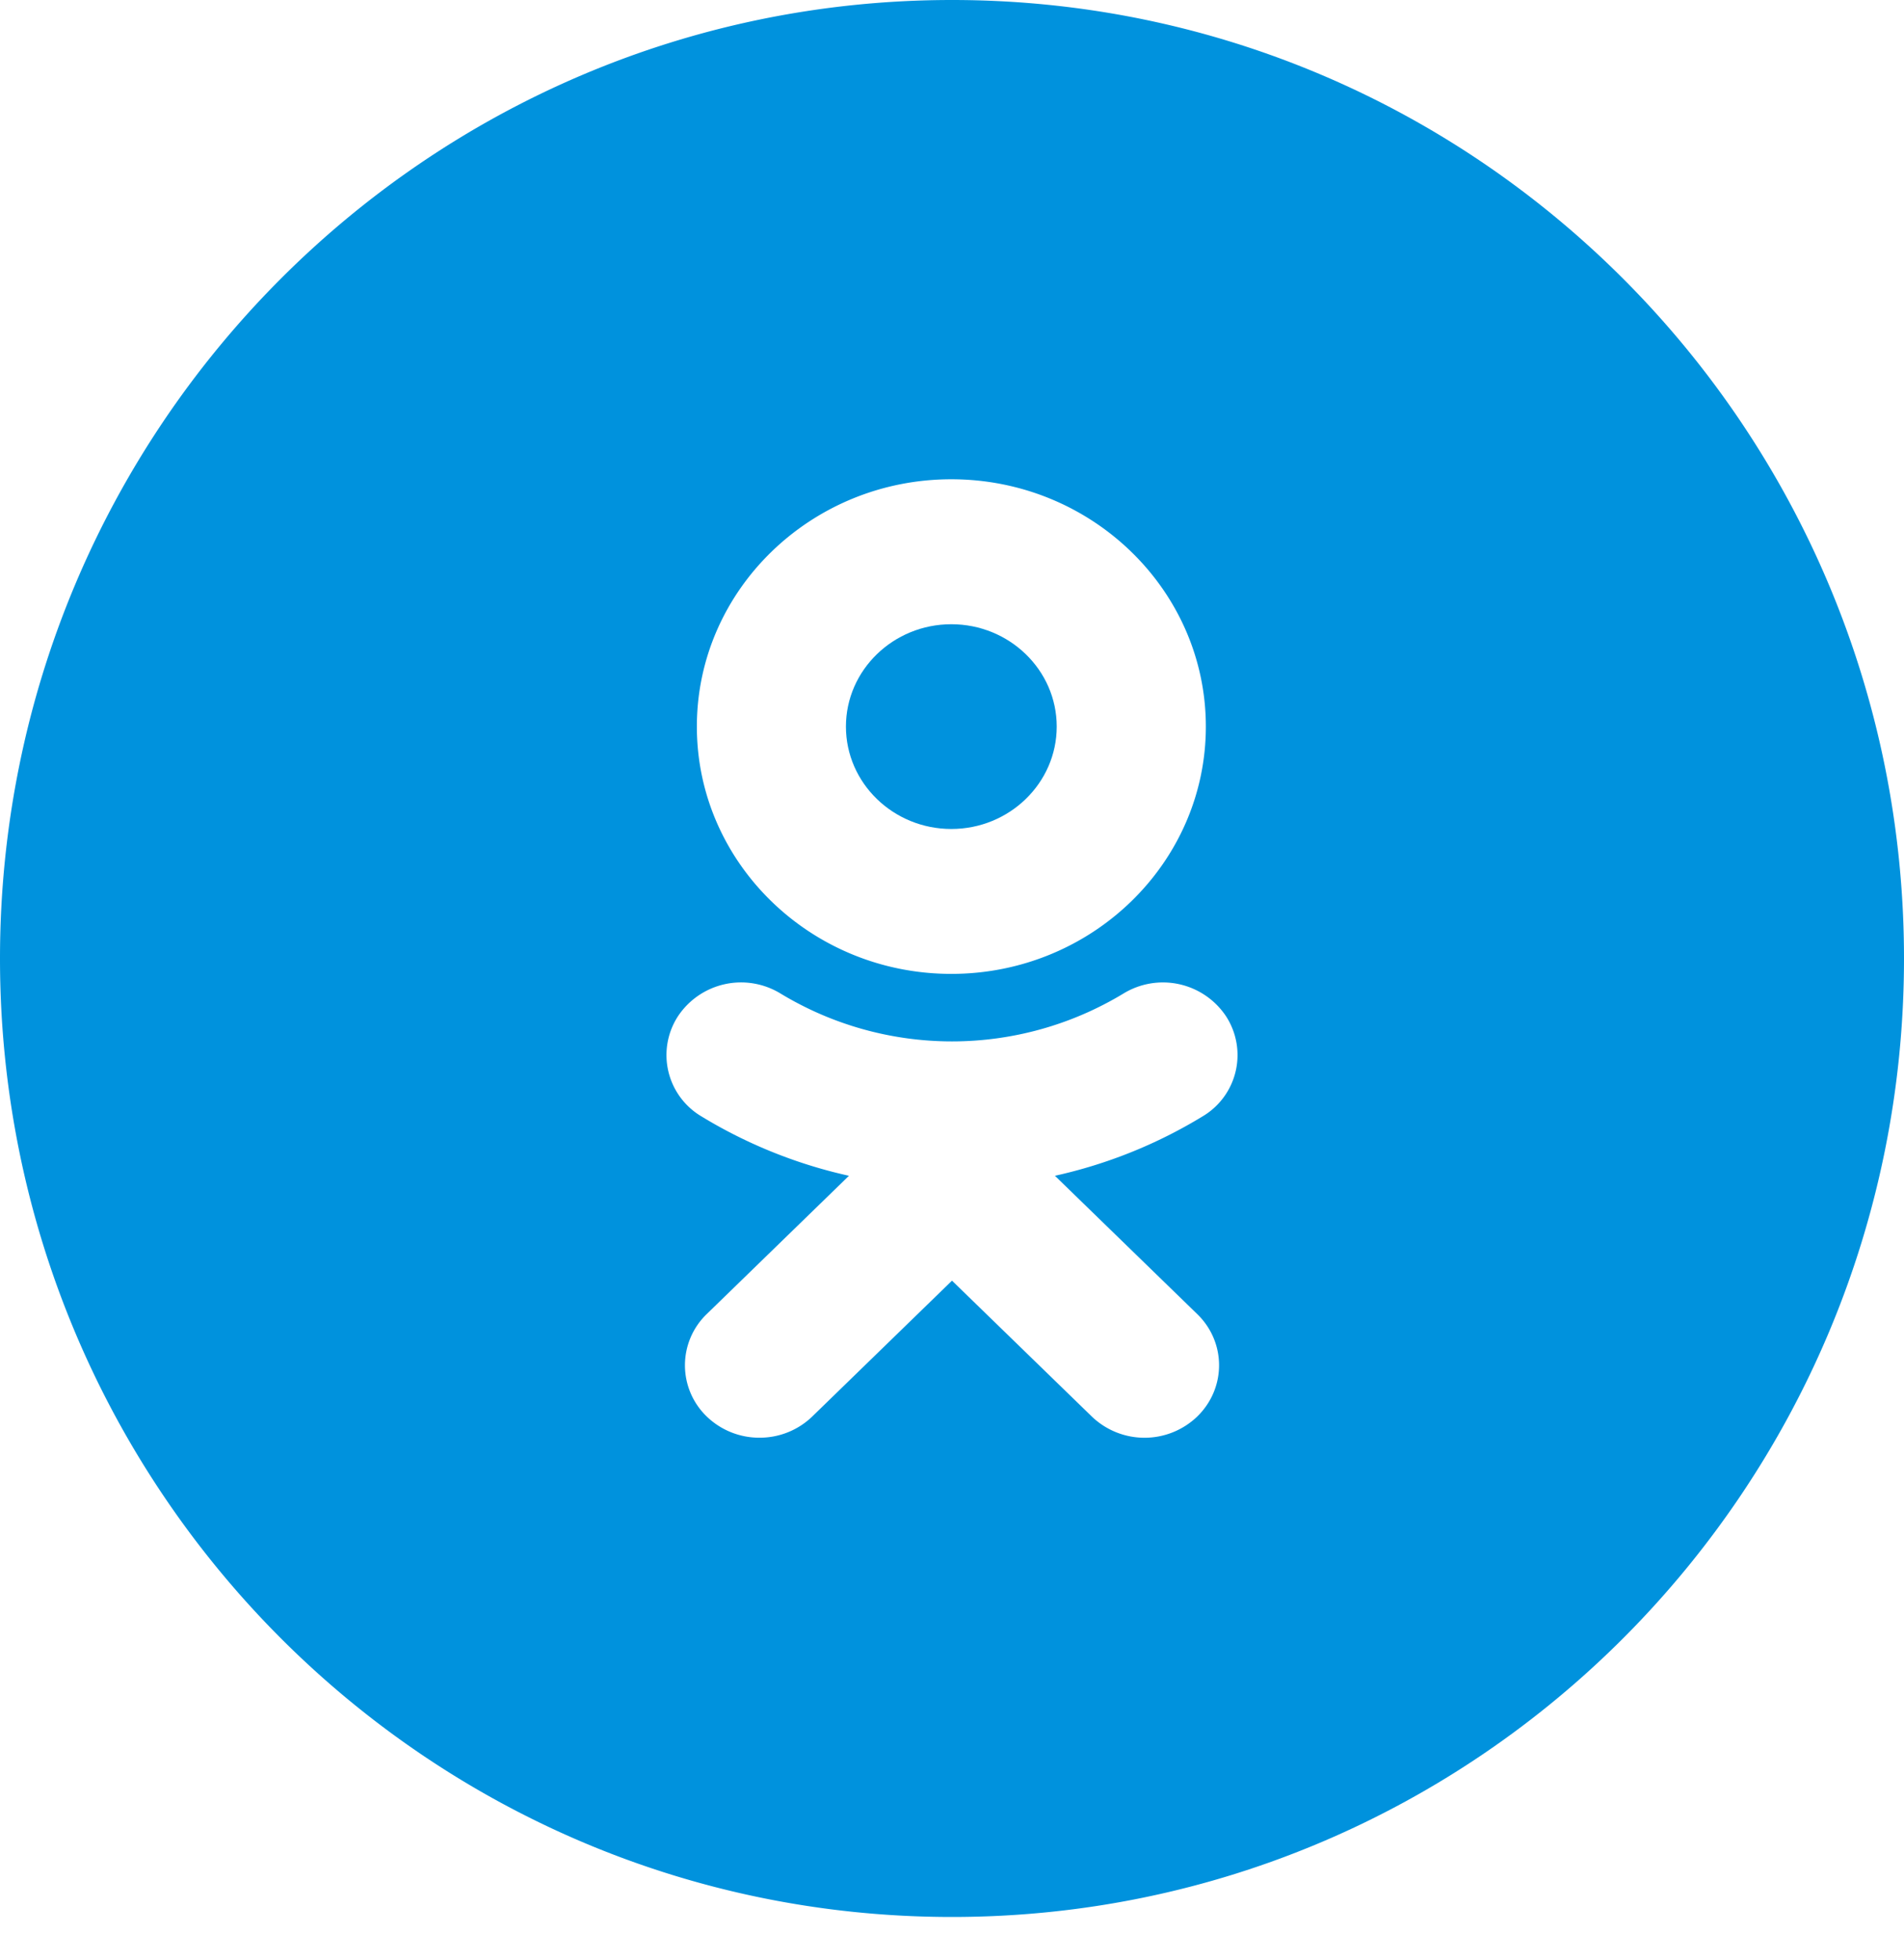 <svg width="34" height="35" fill="none" xmlns="http://www.w3.org/2000/svg"><path fill-rule="evenodd" clip-rule="evenodd" d="M0 17.12C0 7.663 7.611 0 17 0s17 7.665 17 17.12c0 9.454-7.611 17.118-17 17.118S0 26.574 0 17.12zm16.988.274c2.507 0 4.545-1.981 4.545-4.417S19.495 8.56 16.988 8.56c-2.506 0-4.544 1.981-4.544 4.417s2.038 4.417 4.544 4.417zm4.49 2.543A8.651 8.651 0 0118.838 21l2.541 2.47c.52.504.52 1.324 0 1.83a1.358 1.358 0 01-1.882 0L17 22.873 14.504 25.3a1.35 1.35 0 01-.942.378 1.35 1.35 0 01-.941-.378 1.27 1.27 0 01-.001-1.83L15.16 21a8.668 8.668 0 01-2.638-1.063 1.273 1.273 0 01-.417-1.784 1.352 1.352 0 011.835-.407 5.91 5.91 0 006.12 0 1.353 1.353 0 011.835.407 1.273 1.273 0 01-.417 1.784z" fill="#0092DD"/><path d="M16.988 11.149c1.038 0 1.882.82 1.882 1.828s-.844 1.829-1.882 1.829c-1.037 0-1.882-.82-1.882-1.829 0-1.008.845-1.828 1.882-1.828z" fill="#0092DD"/></svg>